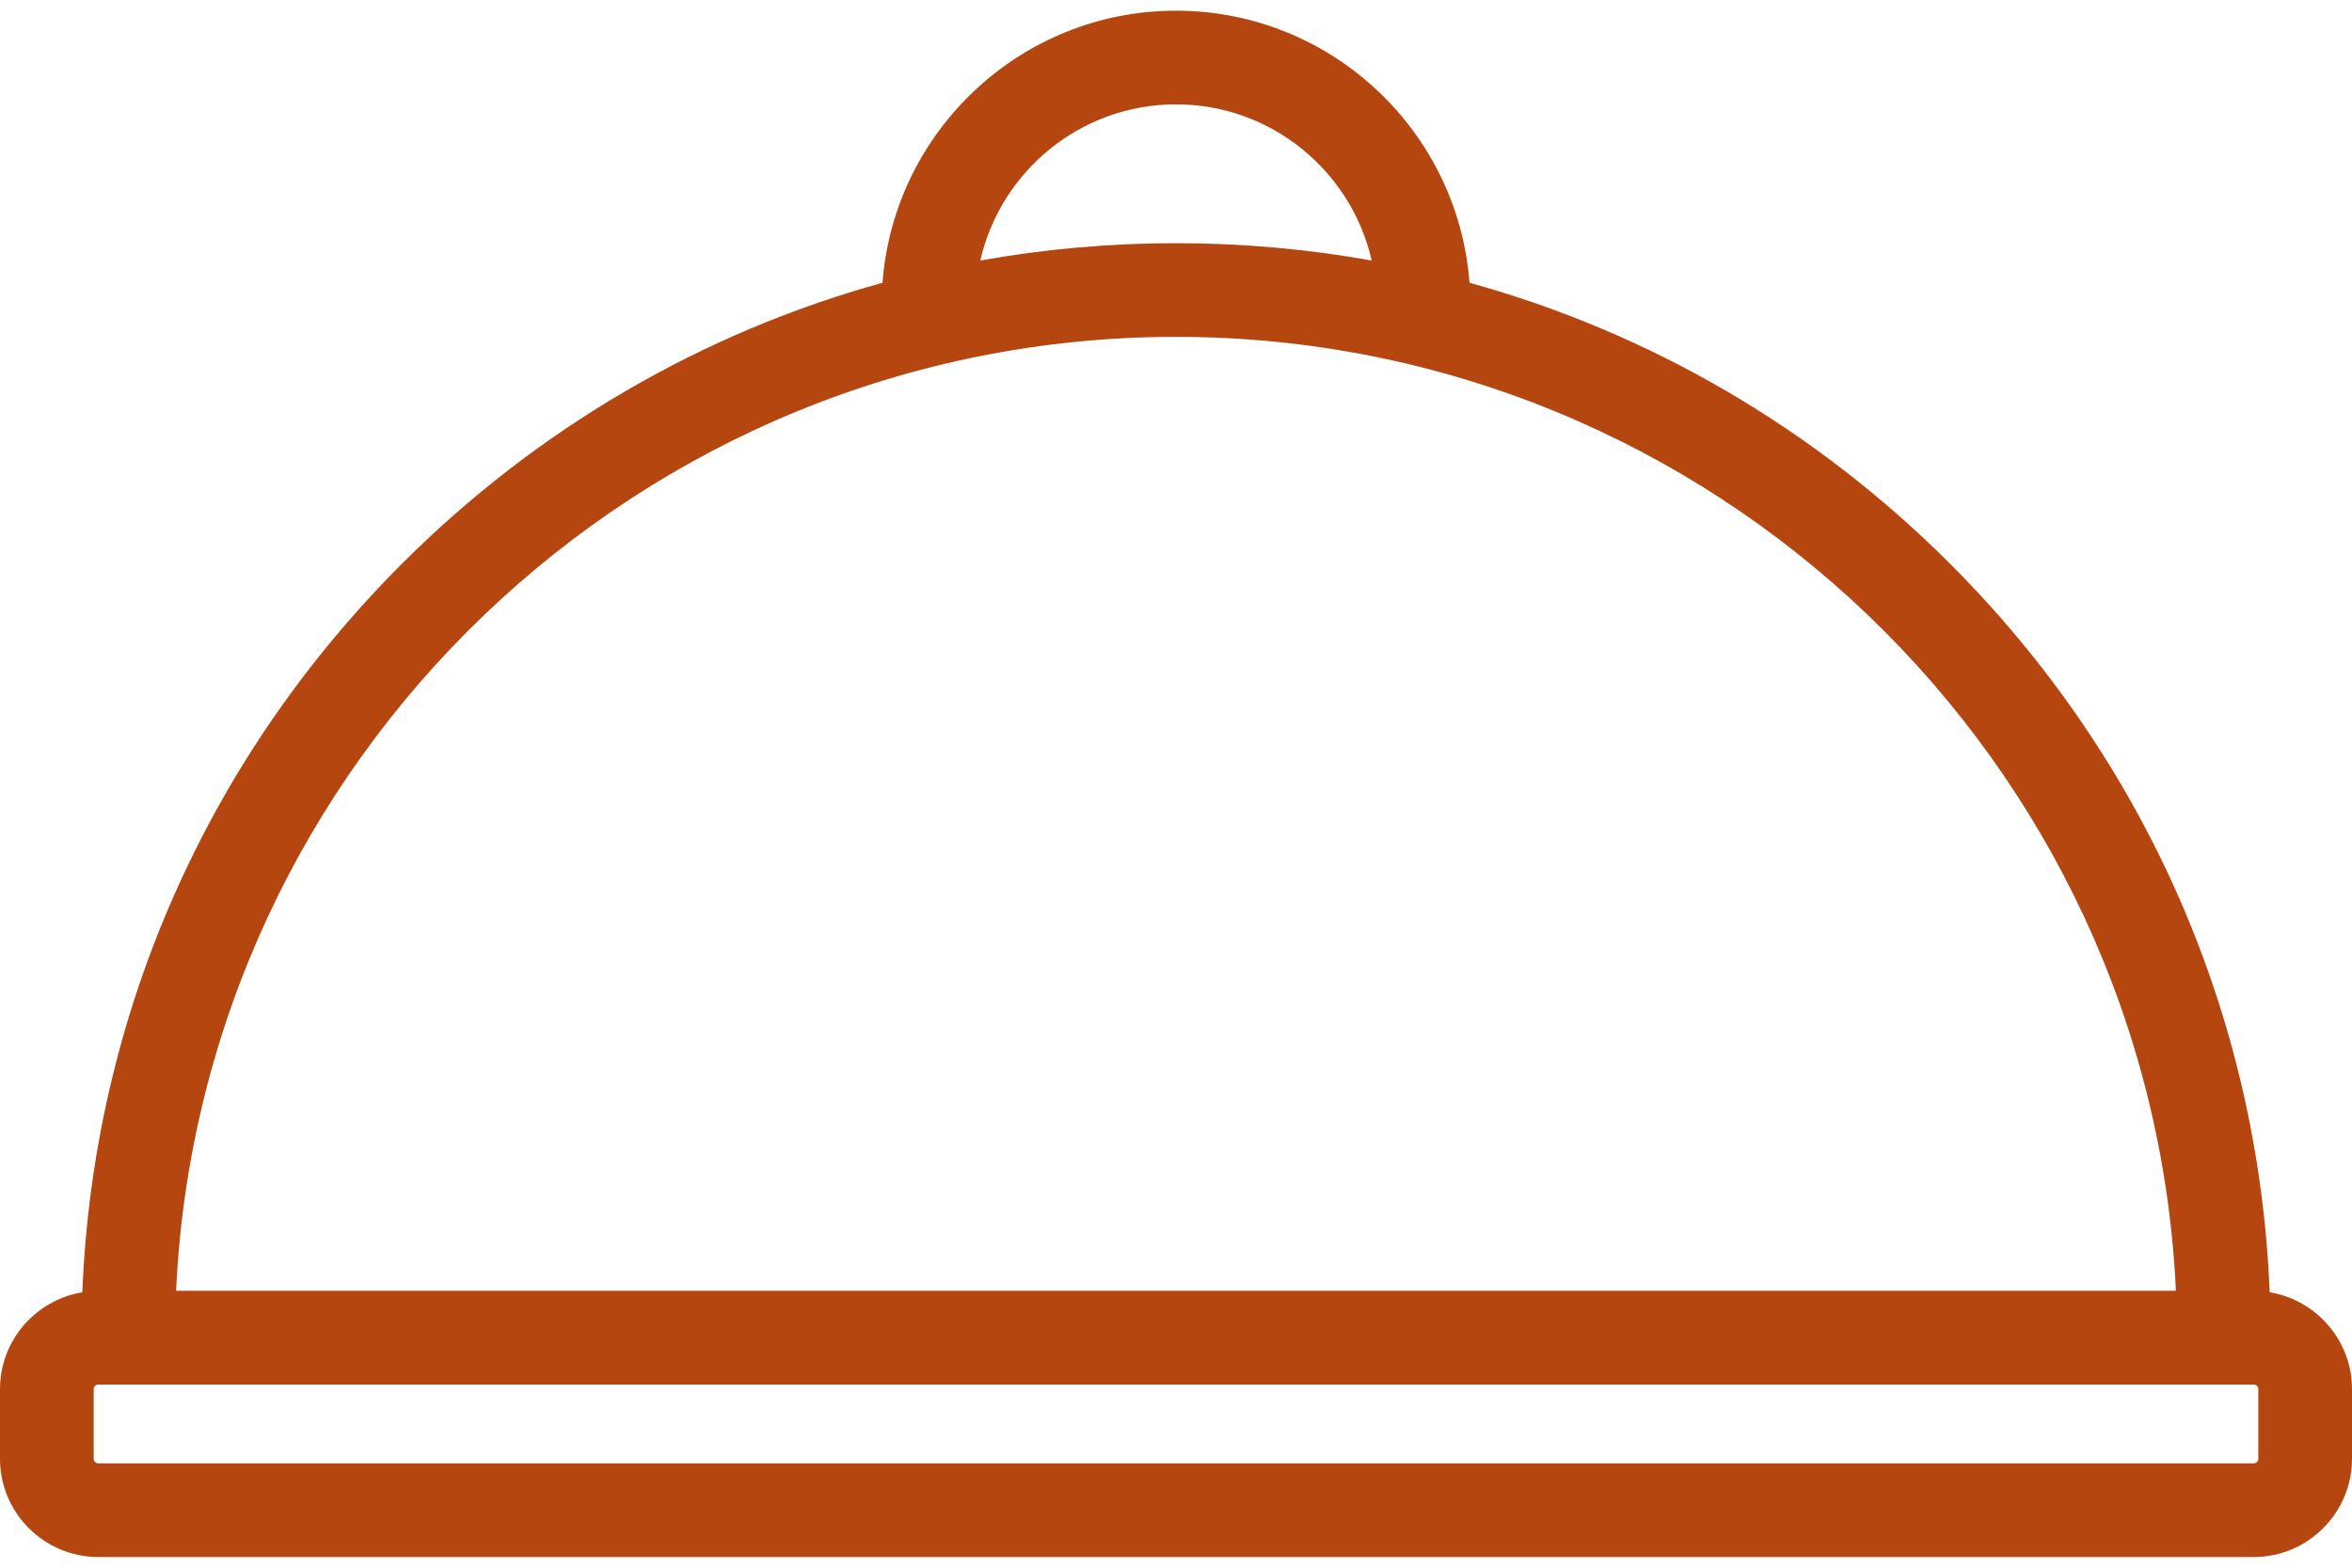 <svg width="24" height="16" viewBox="0 0 24 16" fill="none" xmlns="http://www.w3.org/2000/svg">
<path d="M23.16 13.189C23.047 10.379 21.899 7.754 19.899 5.754C18.515 4.37 16.832 3.394 14.995 2.886C14.878 1.335 13.58 0.109 12 0.109C10.42 0.109 9.122 1.335 9.005 2.886C7.168 3.394 5.485 4.37 4.101 5.754C2.101 7.754 0.953 10.379 0.84 13.189C0.364 13.268 0 13.681 0 14.178V14.888C0 15.441 0.45 15.891 1.003 15.891H22.997C23.55 15.891 24 15.441 24 14.888V14.178C24 13.681 23.636 13.268 23.16 13.189ZM12 1.065C12.974 1.065 13.79 1.748 13.997 2.659C13.345 2.542 12.677 2.482 12 2.482C11.323 2.482 10.655 2.542 10.003 2.659C10.21 1.748 11.027 1.065 12 1.065ZM12 3.438C17.472 3.438 21.953 7.763 22.203 13.174H1.797C2.047 7.763 6.528 3.438 12 3.438ZM23.044 14.888C23.044 14.914 23.023 14.935 22.997 14.935H1.003C0.977 14.935 0.956 14.914 0.956 14.888V14.178C0.956 14.152 0.977 14.131 1.003 14.131H22.997C23.023 14.131 23.044 14.152 23.044 14.178V14.888Z" fill="#B5460F"/>
</svg>
